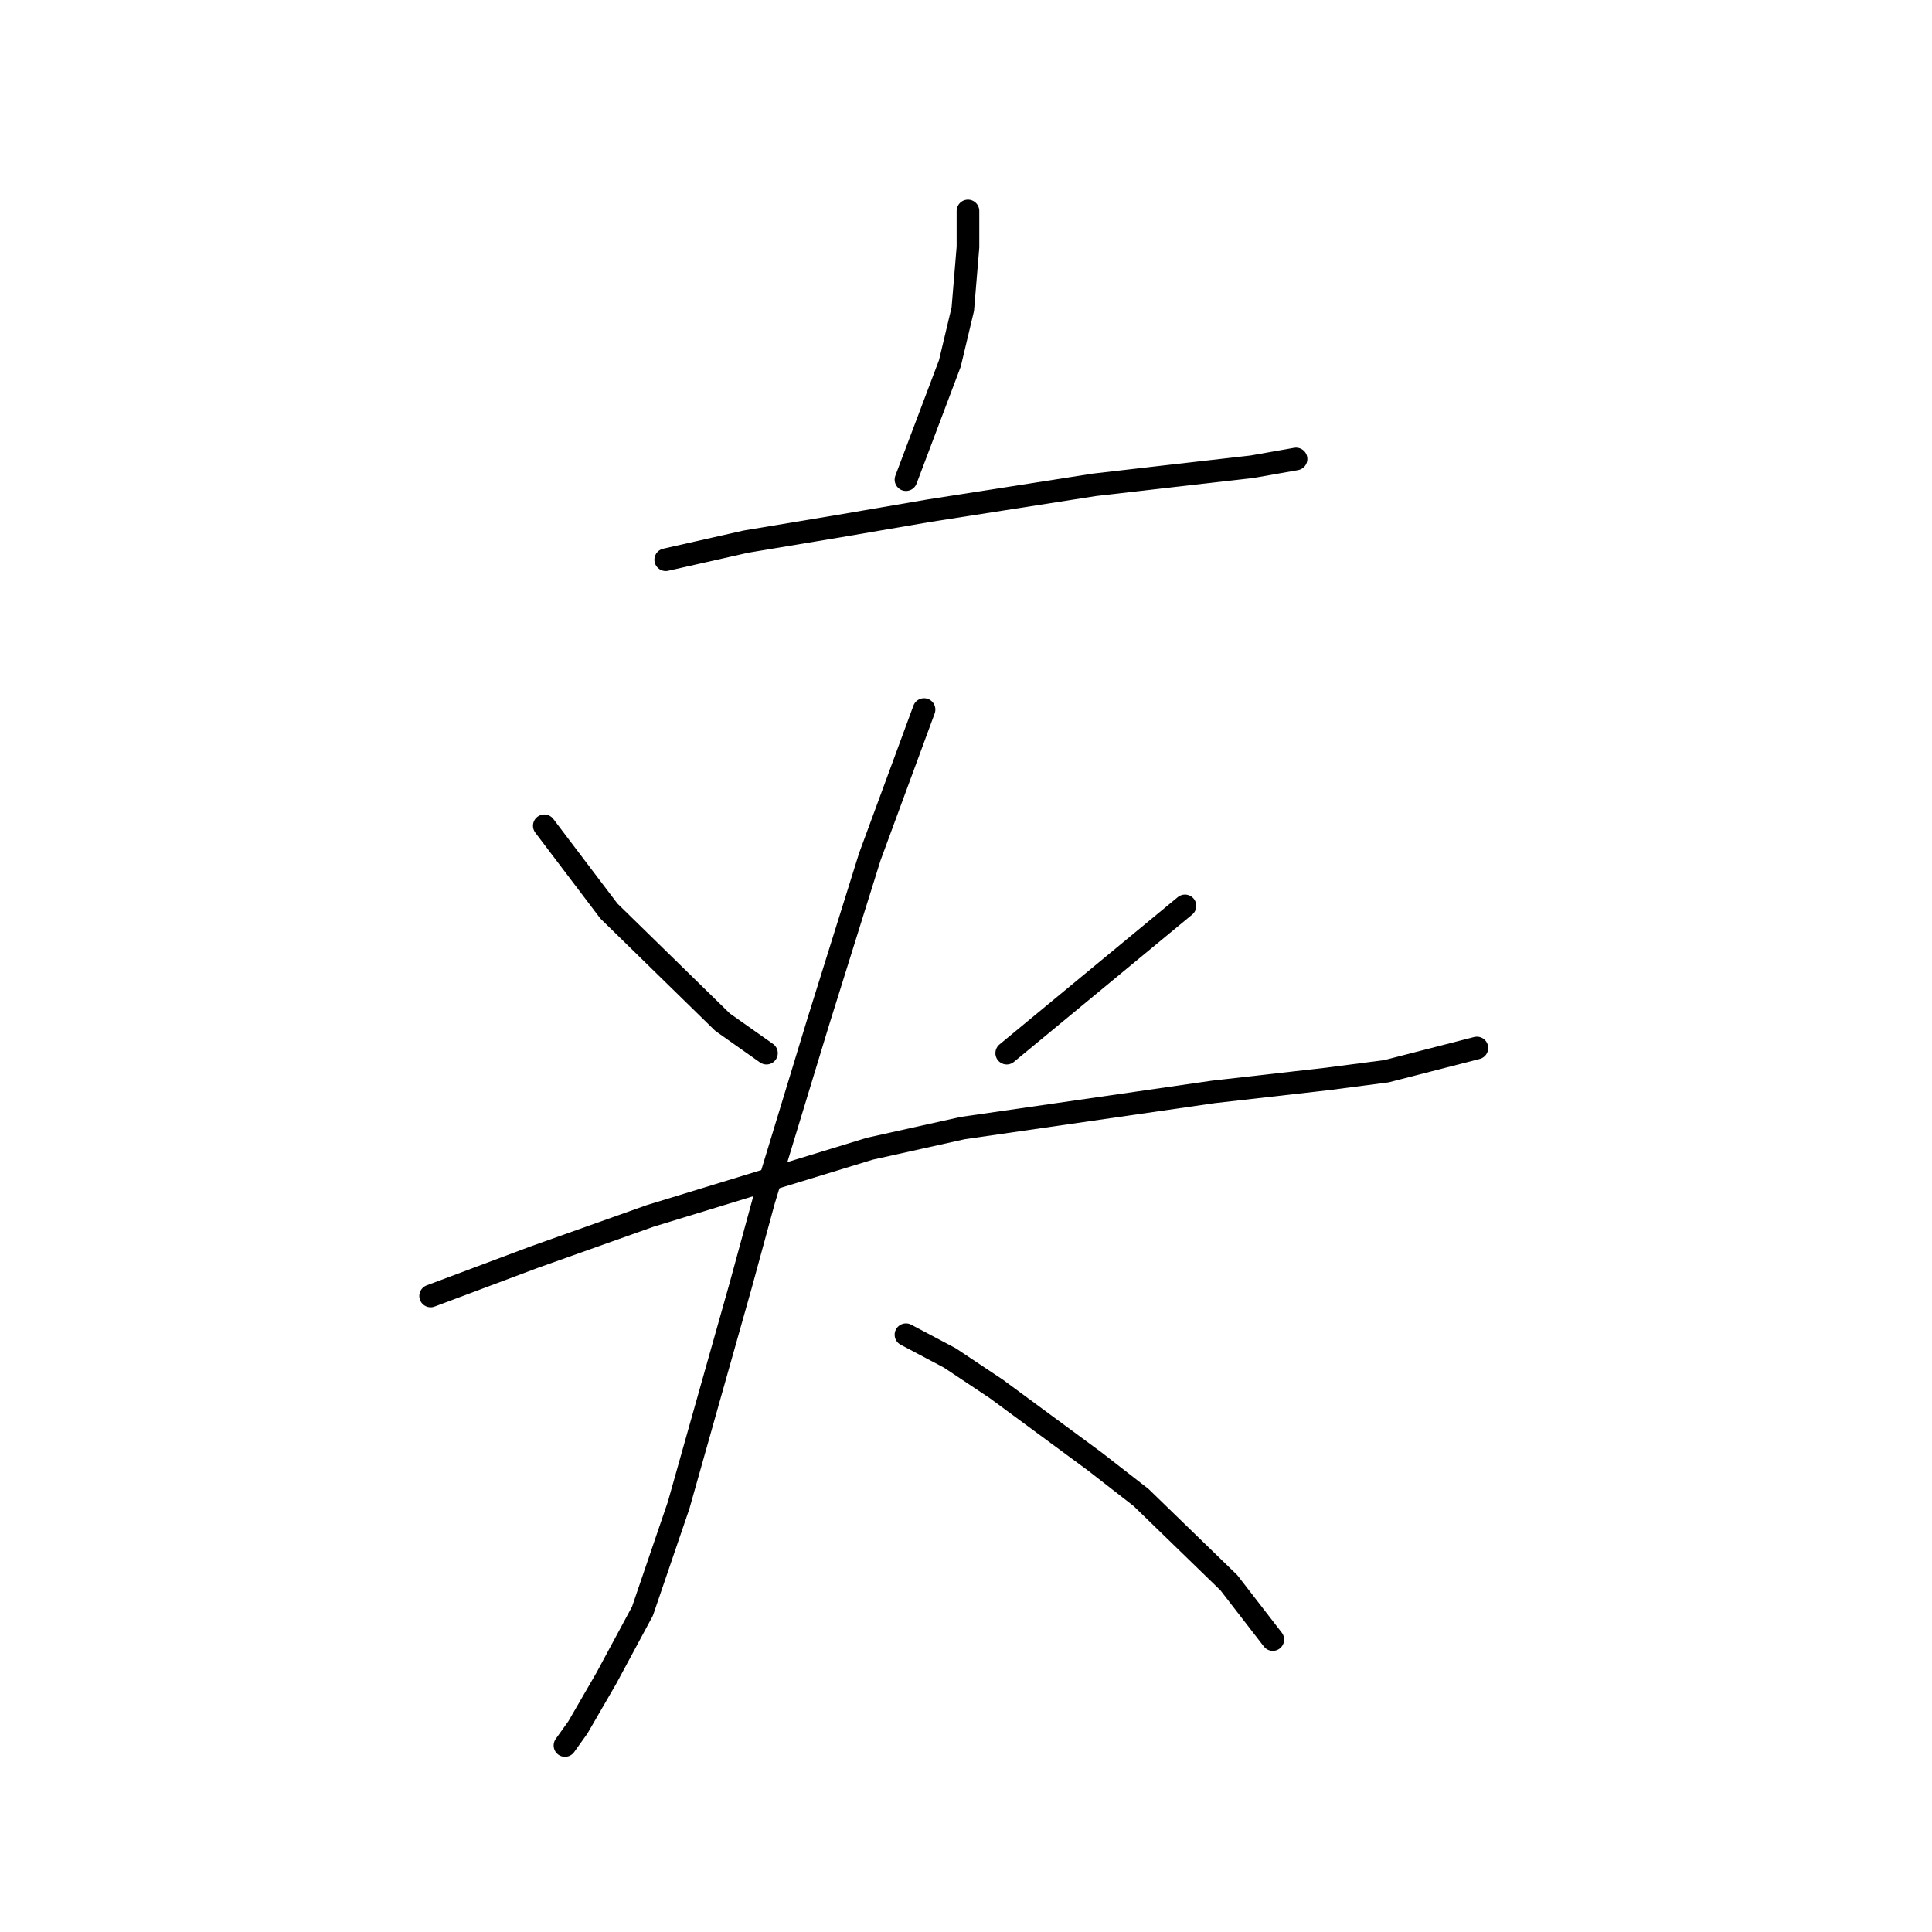 <?xml version="1.0" standalone="no"?>
    <svg width="256" height="256" xmlns="http://www.w3.org/2000/svg" version="1.1">
    <polyline stroke="black" stroke-width="3" stroke-linecap="round" fill="transparent" stroke-linejoin="round" points="128.26 27.954 128.26 32.746 127.576 40.962 125.864 48.15 120.045 63.554 120.045 63.554 " />
        <polyline stroke="black" stroke-width="3" stroke-linecap="round" fill="transparent" stroke-linejoin="round" points="88.21 74.166 98.822 71.769 111.145 69.715 123.126 67.662 145.034 64.239 153.934 63.212 165.914 61.842 171.734 60.816 171.734 60.816 " />
        <polyline stroke="black" stroke-width="3" stroke-linecap="round" fill="transparent" stroke-linejoin="round" points="72.122 109.423 80.68 120.719 95.741 135.439 101.56 139.546 101.56 139.546 " />
        <polyline stroke="black" stroke-width="3" stroke-linecap="round" fill="transparent" stroke-linejoin="round" points="157.014 120.035 133.395 139.546 133.395 139.546 " />
        <polyline stroke="black" stroke-width="3" stroke-linecap="round" fill="transparent" stroke-linejoin="round" points="57.06 171.723 70.753 166.589 86.157 161.112 115.253 152.212 127.576 149.473 160.78 144.681 175.841 142.969 183.714 141.942 195.695 138.862 195.695 138.862 " />
        <polyline stroke="black" stroke-width="3" stroke-linecap="round" fill="transparent" stroke-linejoin="round" points="122.441 94.019 115.253 113.531 108.407 135.439 101.218 159.058 98.137 170.354 89.922 199.45 85.13 213.485 80.337 222.385 76.572 228.889 74.86 231.285 74.86 231.285 " />
        <polyline stroke="black" stroke-width="3" stroke-linecap="round" fill="transparent" stroke-linejoin="round" points="120.045 176.858 125.864 179.939 132.026 184.046 145.034 193.631 151.195 198.423 162.833 209.719 168.653 217.25 168.653 217.25 " />
        </svg>